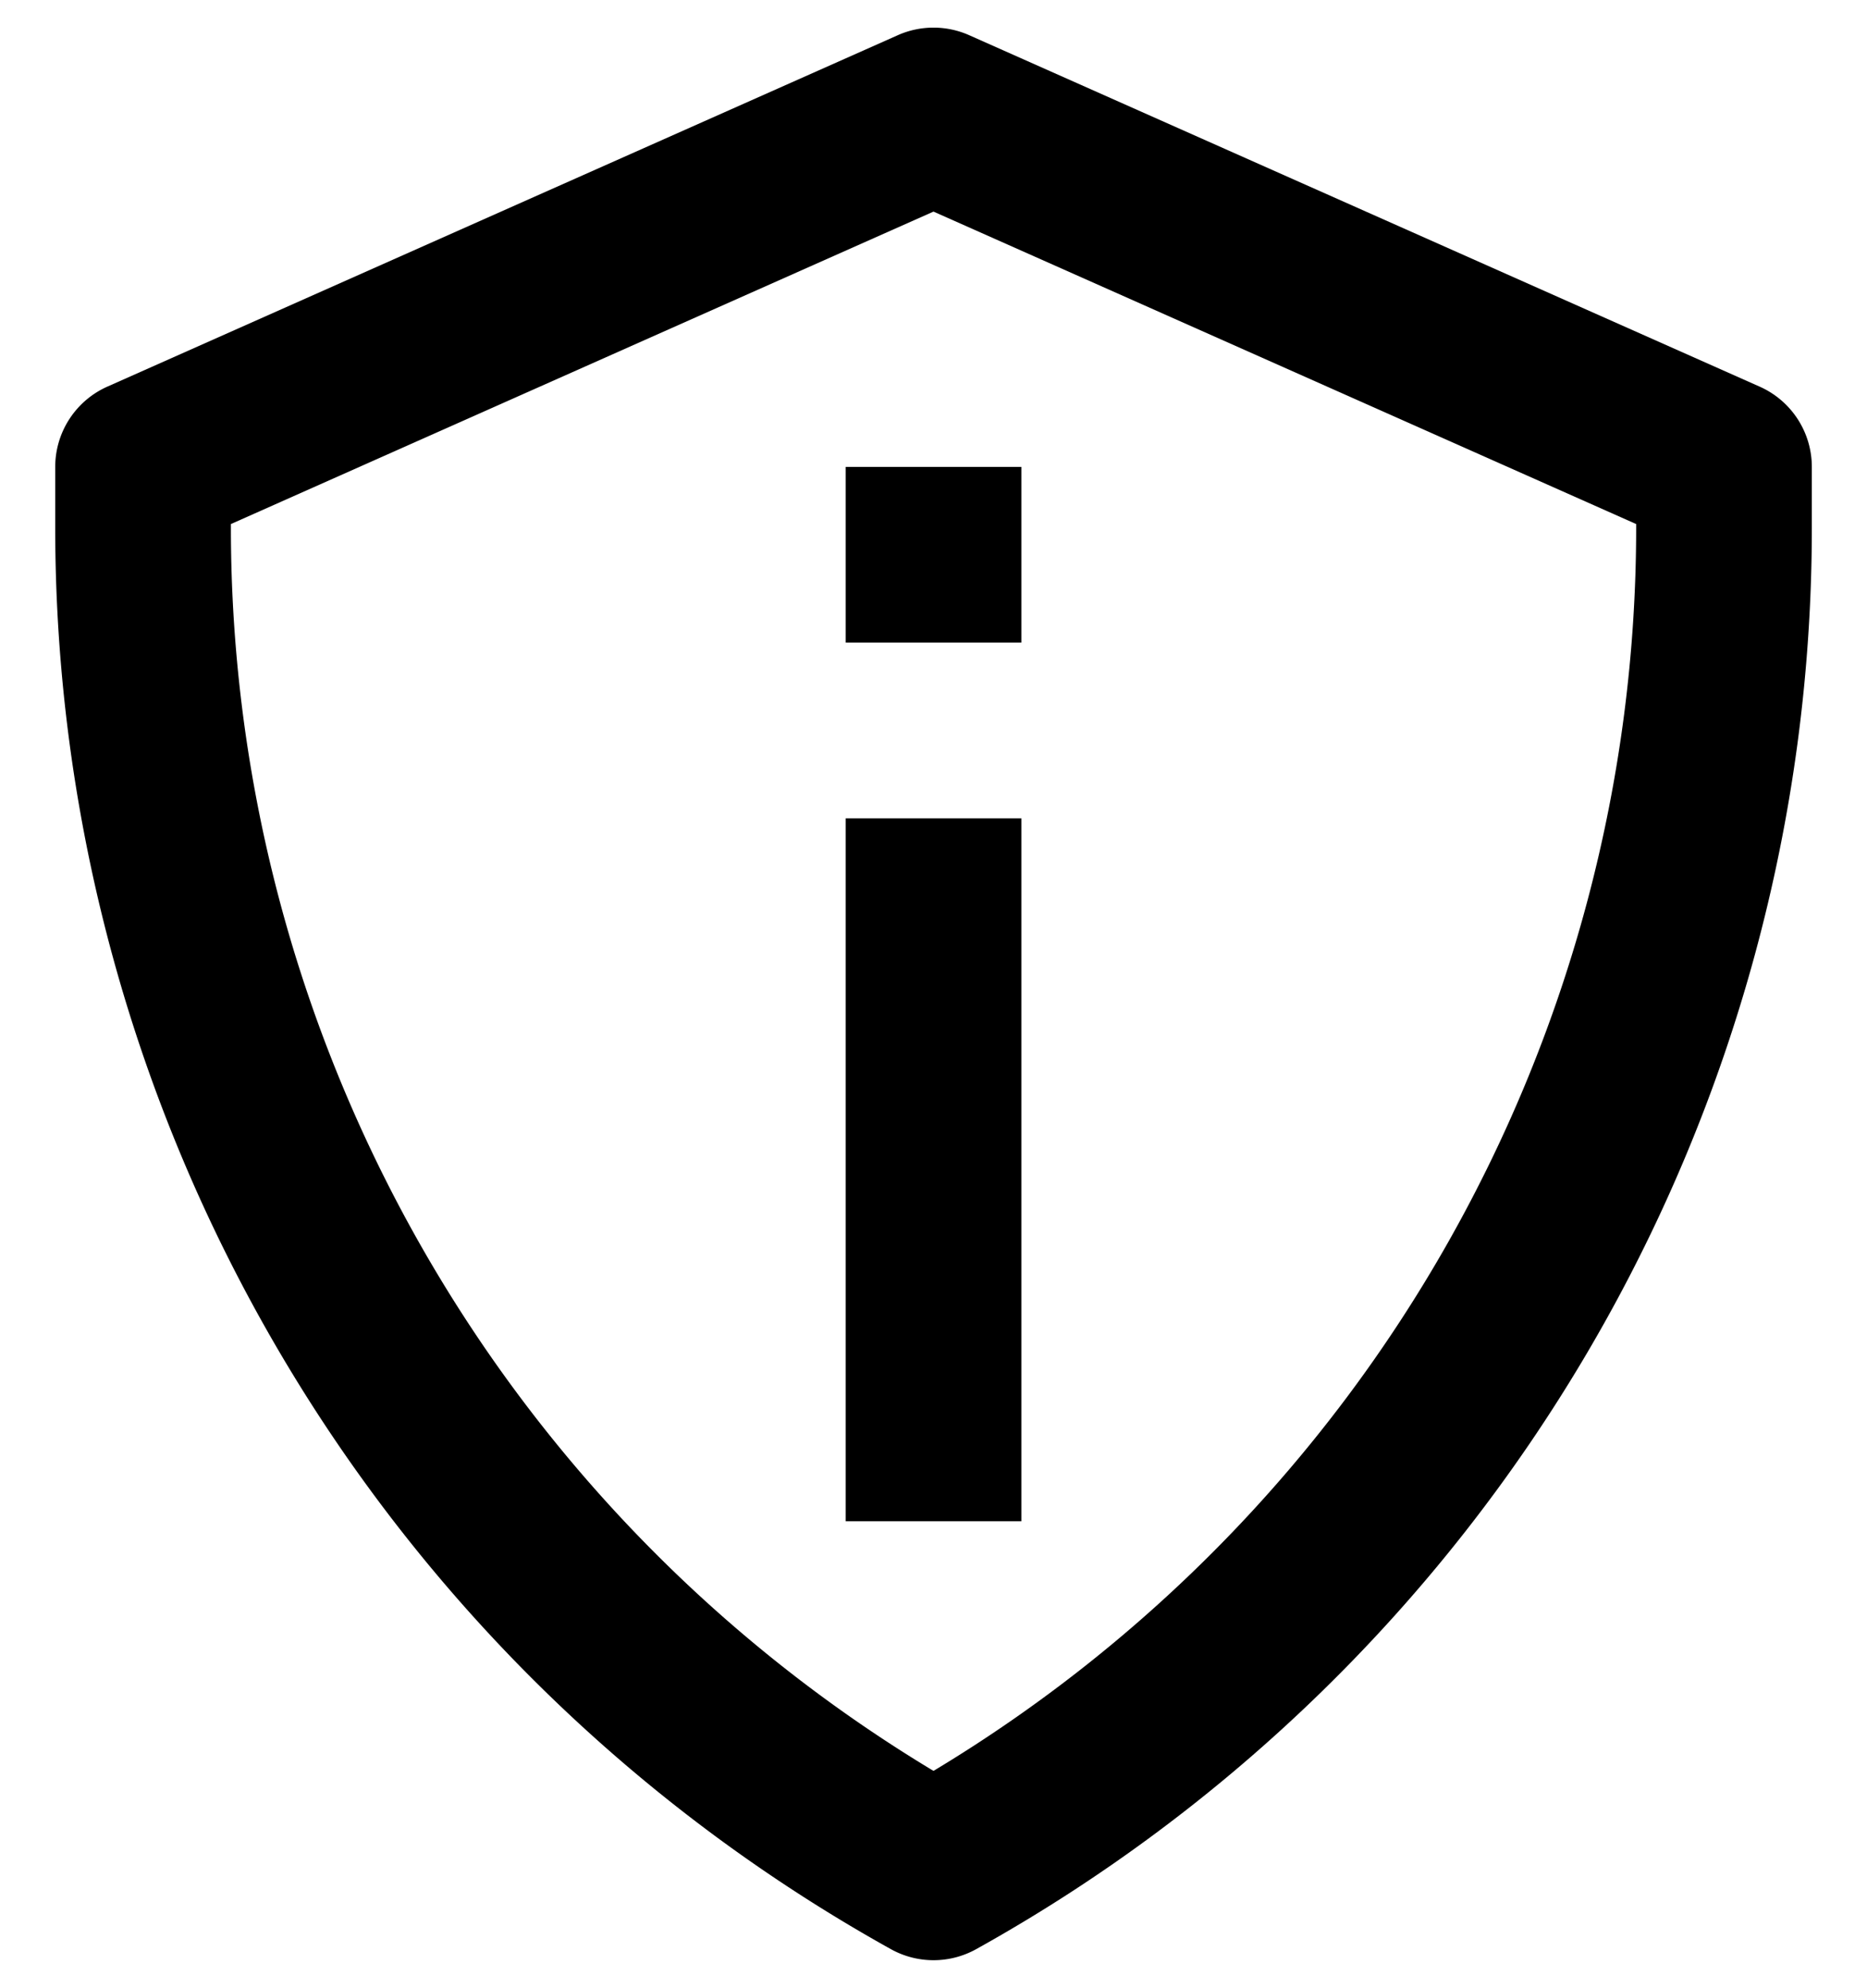 <svg width="31" height="33" fill="none" xmlns="http://www.w3.org/2000/svg"><path d="M29.217 6.417L16.092.584a1.458 1.458 0 00-1.184 0L1.783 6.417A1.458 1.458 0 00.917 7.75v1.02a26.99 26.99 0 0013.876 23.582 1.458 1.458 0 001.415 0A26.989 26.989 0 0030.084 8.77V7.75a1.458 1.458 0 00-.867-1.333zm-2.05 2.354A24.074 24.074 0 0115.5 29.393 24.074 24.074 0 013.834 8.771v-.073L15.5 3.512l11.667 5.186v.073zm-13.125 4.812h2.917V25.25h-2.917V13.583zm0-5.833h2.917v2.916h-2.917V7.75z" fill="#000"/></svg>